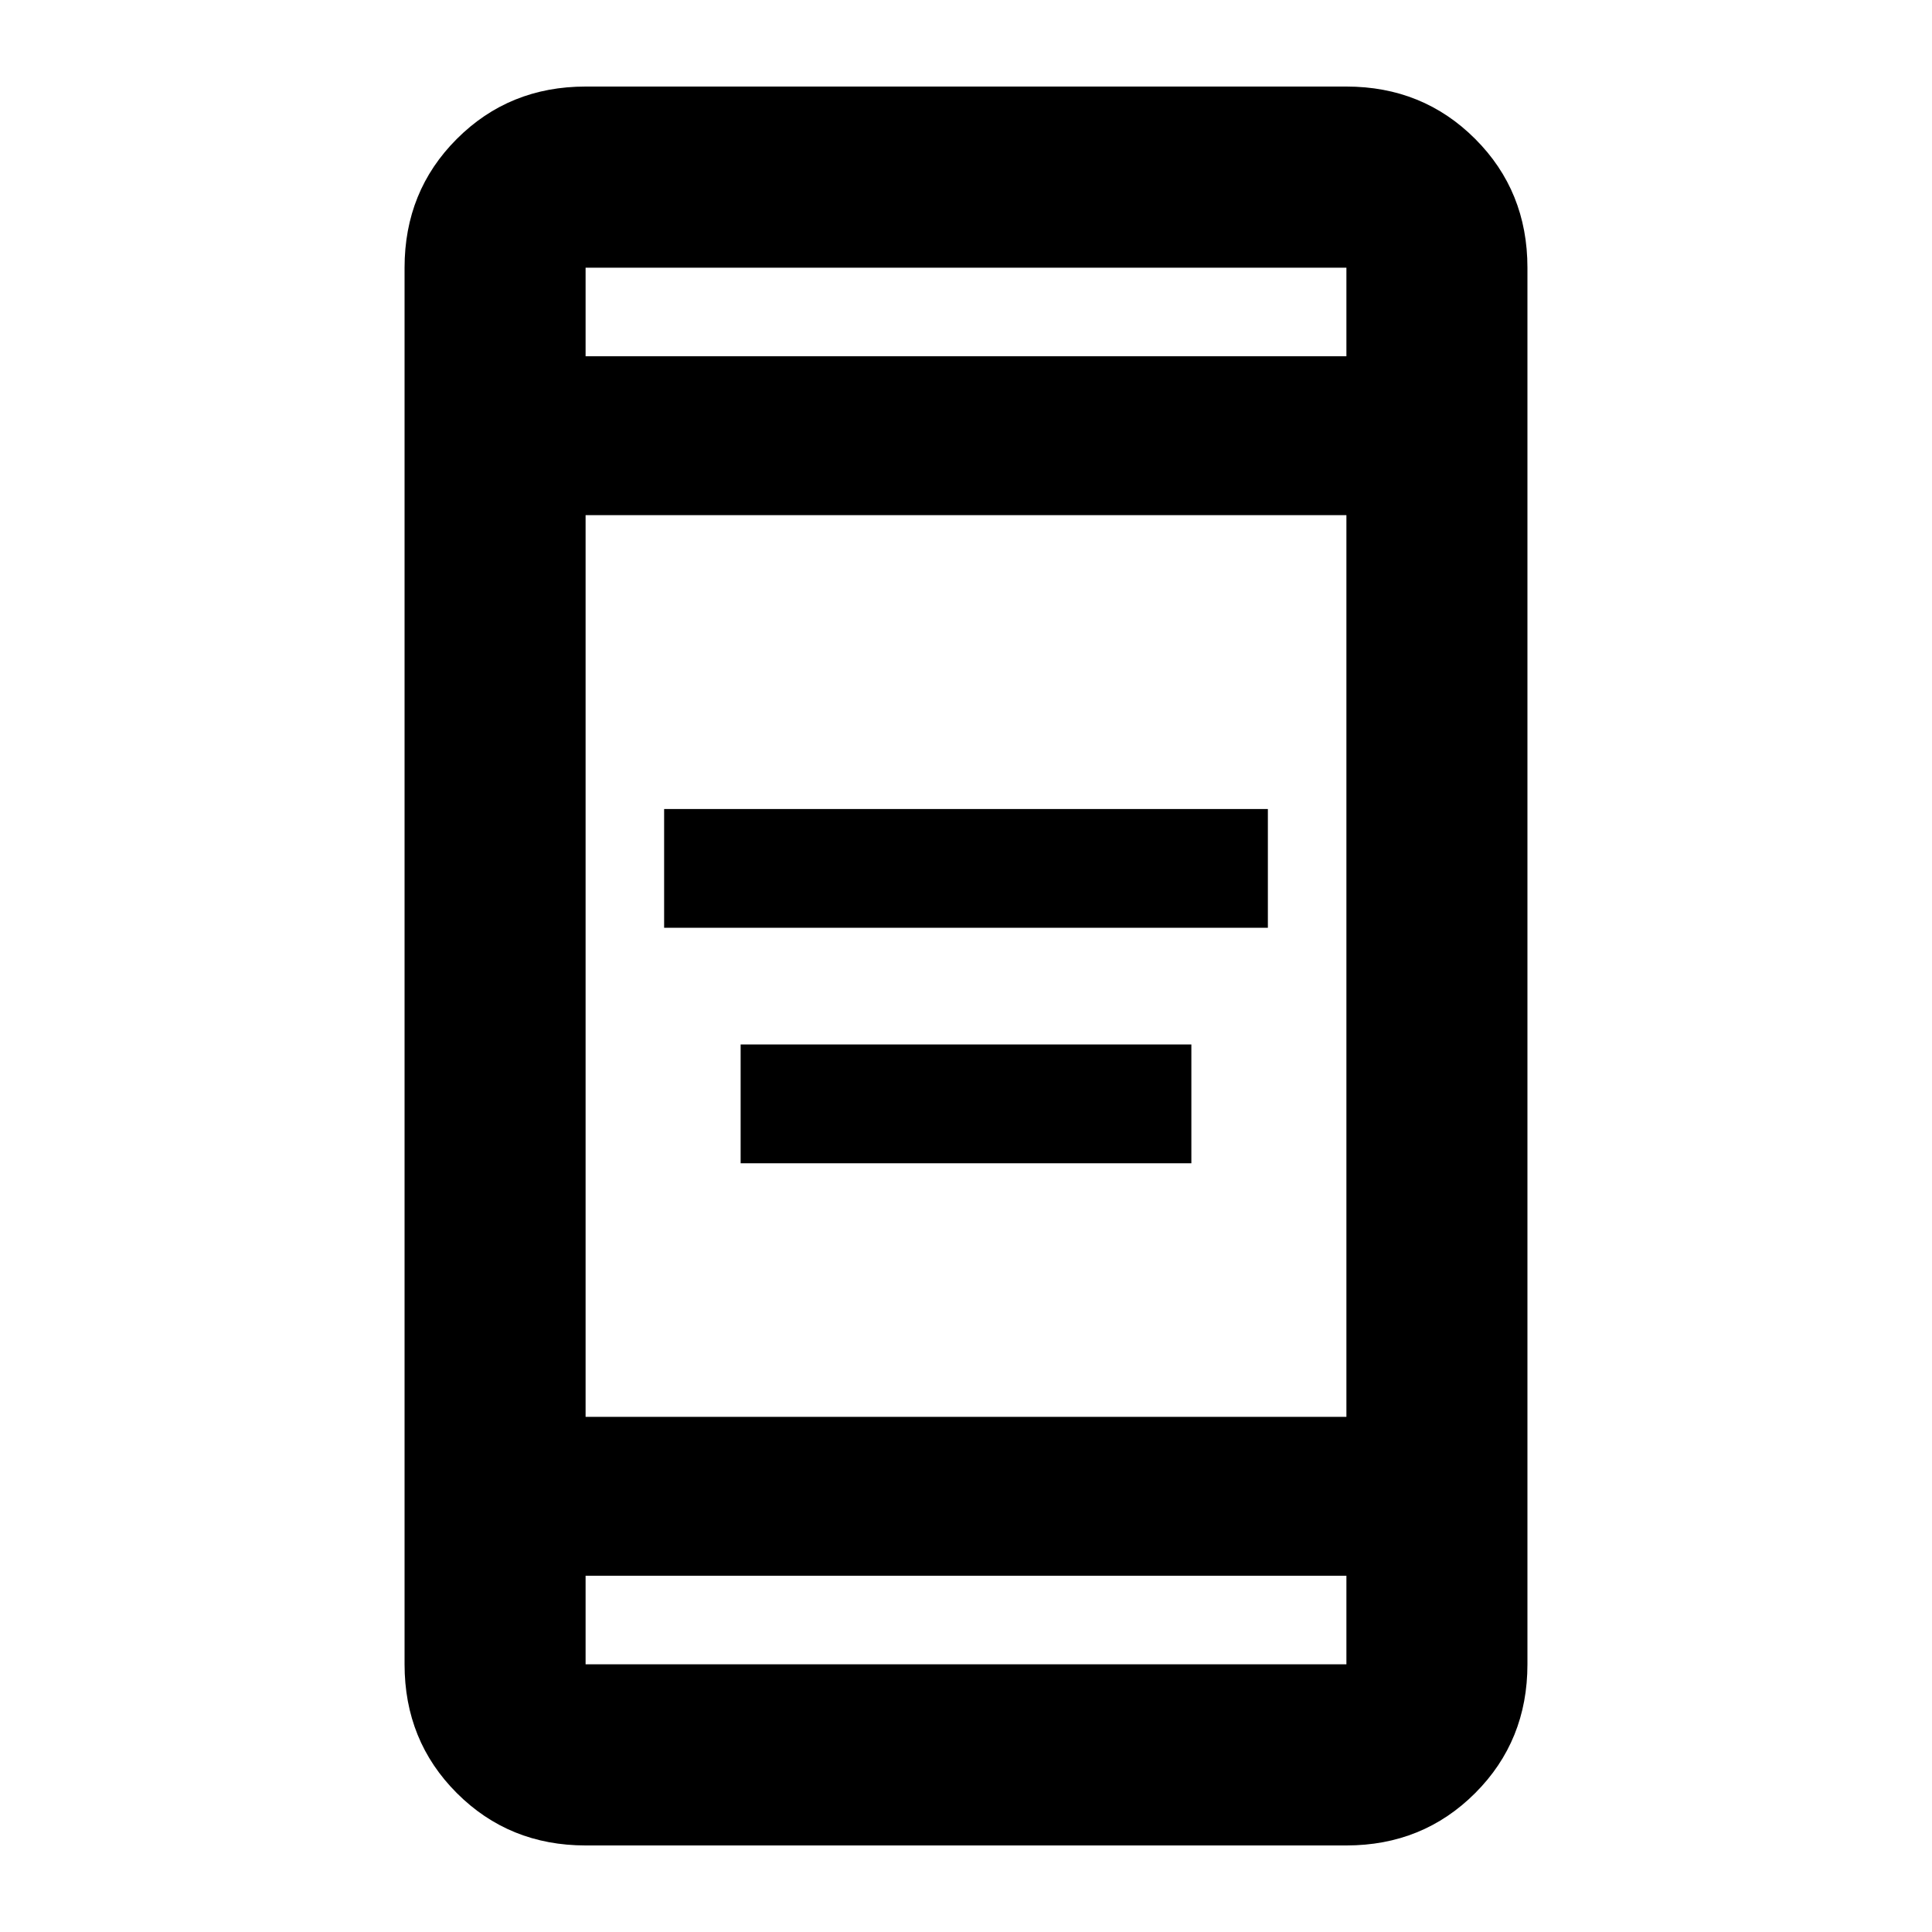 <svg xmlns="http://www.w3.org/2000/svg" height="20" width="20"><path d="M6.875 9.604V8.375h6.25v1.229Zm.792 2.438v-1.23h4.666v1.23Zm-1.605 7.062q-.791 0-1.333-.542-.541-.541-.541-1.333V2.771q0-.792.541-1.333.542-.542 1.333-.542h7.876q.791 0 1.333.542.541.541.541 1.333v14.458q0 .792-.541 1.333-.542.542-1.333.542Zm0-4.437h7.876V5.333H6.062Zm0 1.645v.917h7.876v-.917Zm0-12.624h7.876v-.917H6.062Zm0-.917v.917-.917Zm0 14.458v-.917.917Z"/></svg>